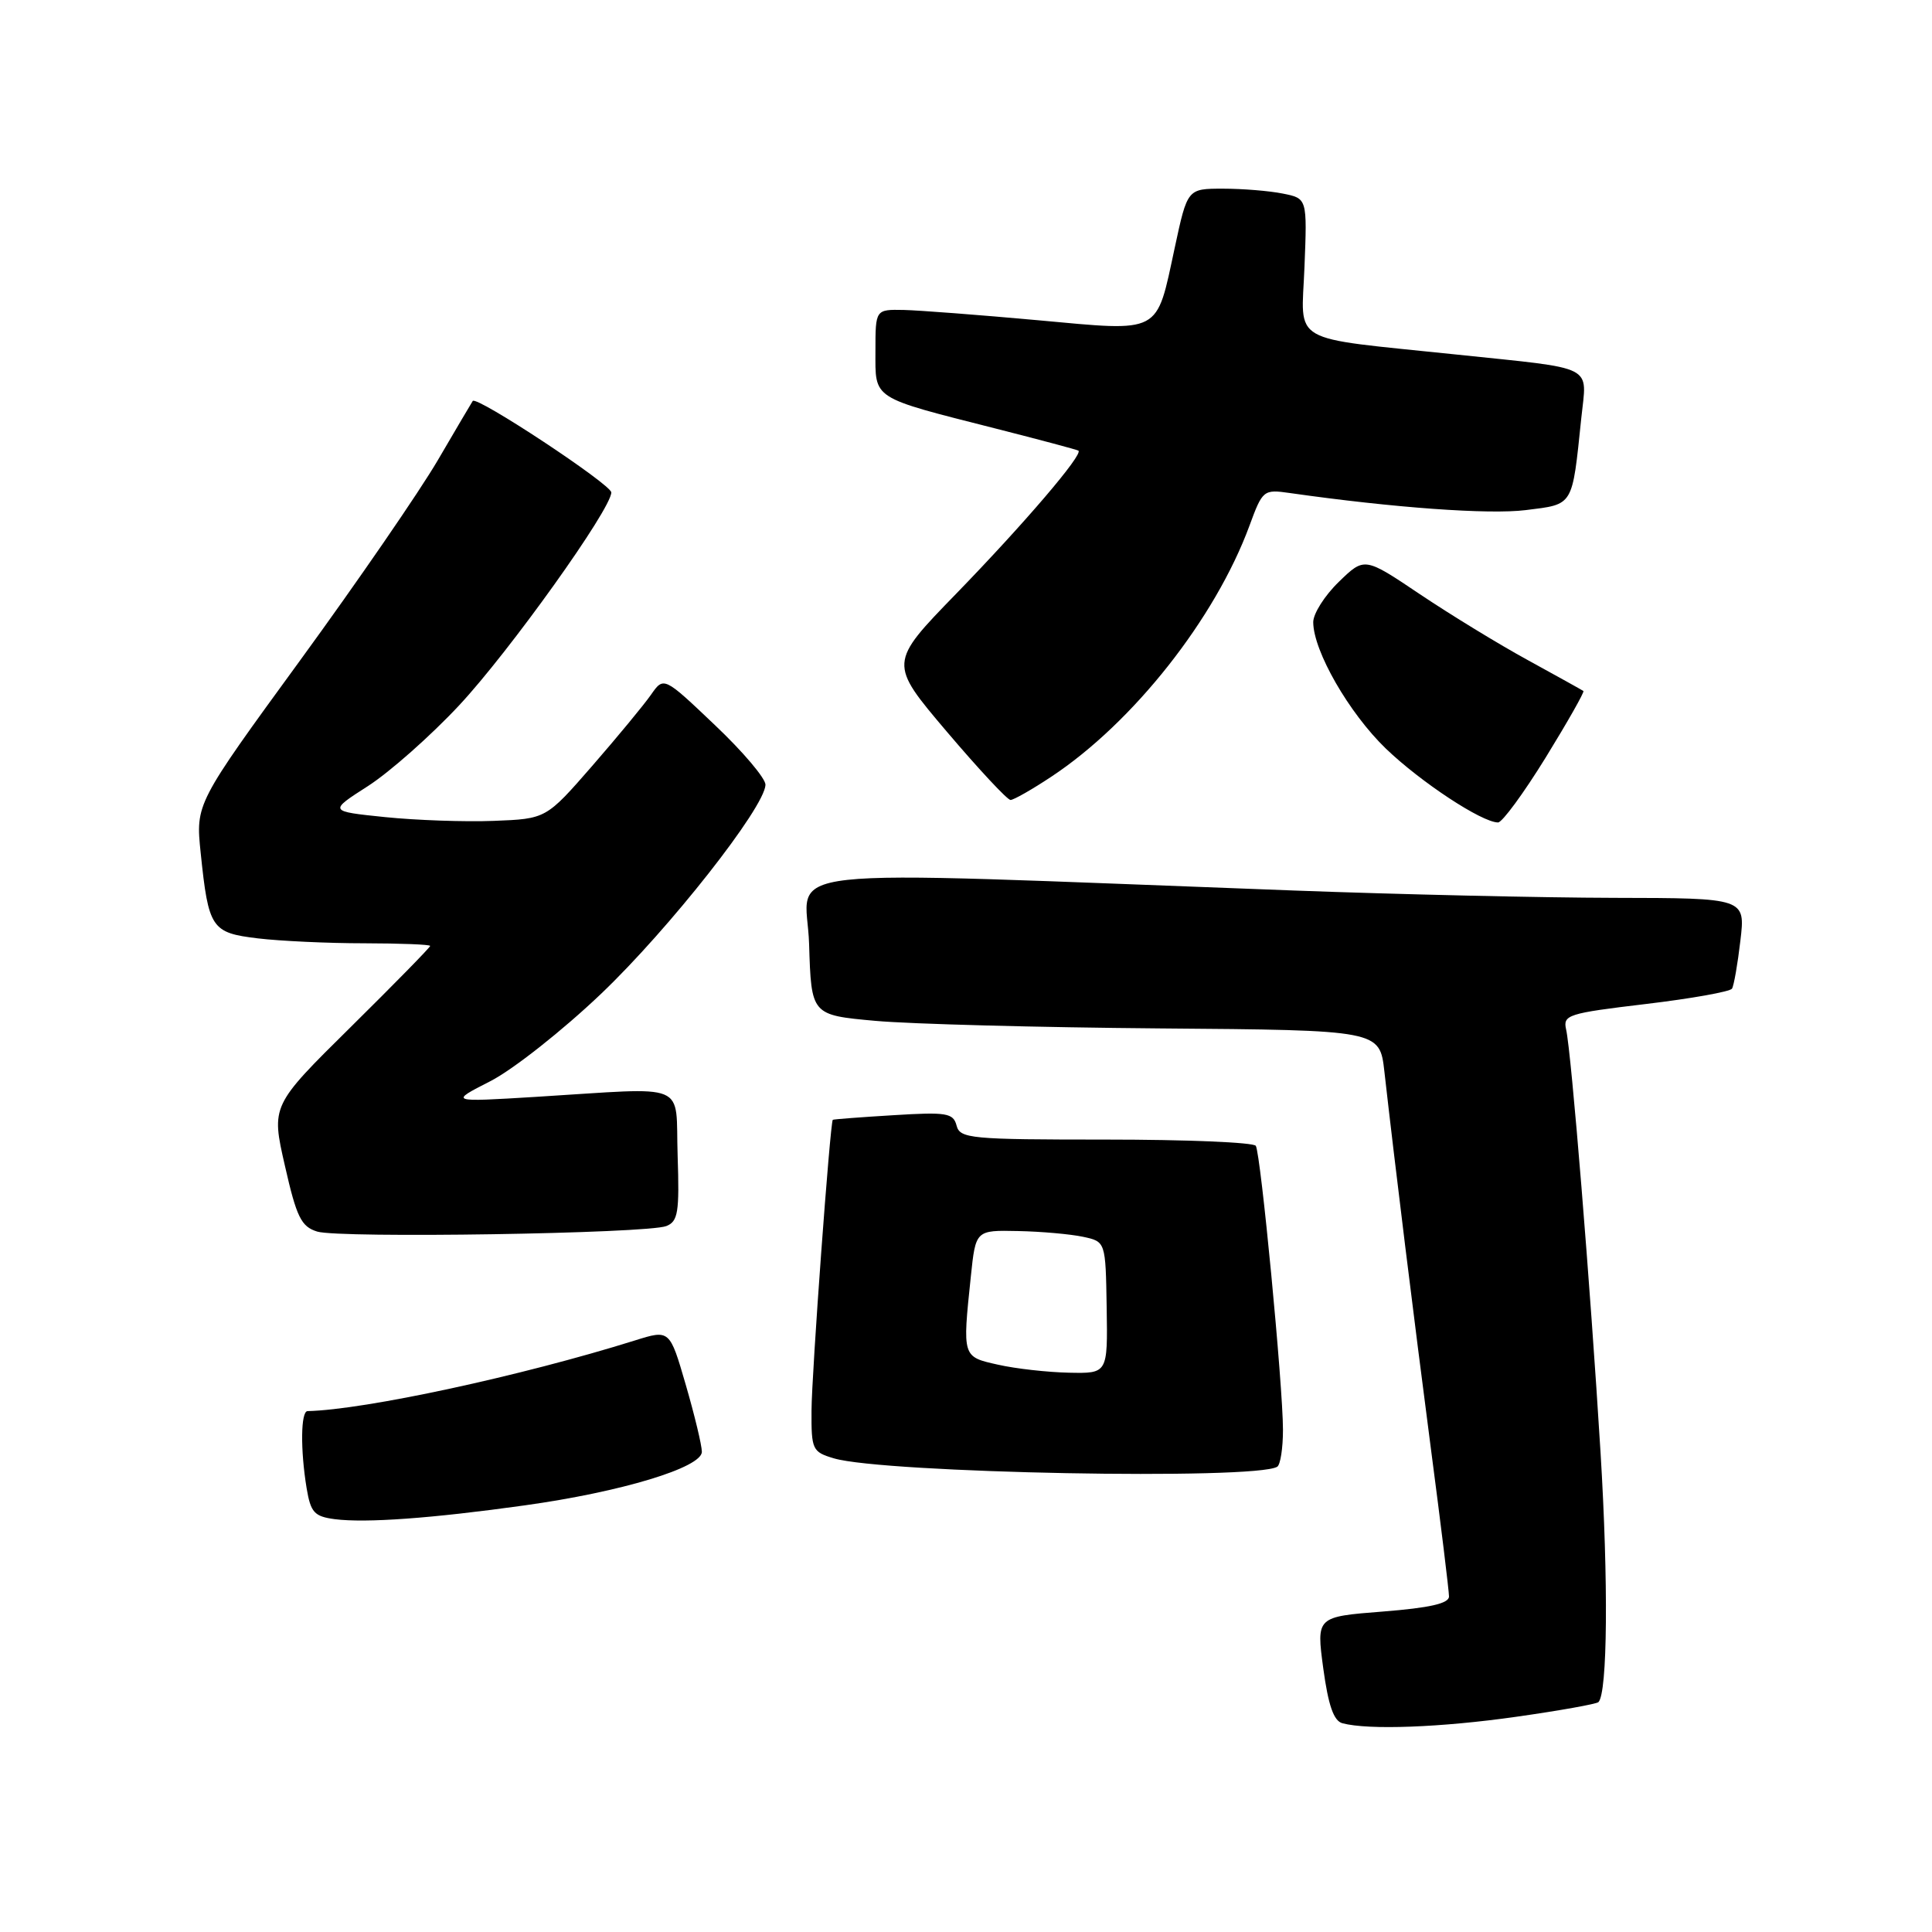 <?xml version="1.0" encoding="UTF-8" standalone="no"?>
<!DOCTYPE svg PUBLIC "-//W3C//DTD SVG 1.1//EN" "http://www.w3.org/Graphics/SVG/1.1/DTD/svg11.dtd" >
<svg xmlns="http://www.w3.org/2000/svg" xmlns:xlink="http://www.w3.org/1999/xlink" version="1.1" viewBox="0 0 256 256">
 <g >
 <path fill="currentColor"
d=" M 200.92 227.48 C 206.64 226.67 211.54 225.79 211.80 225.54 C 213.01 224.33 213.13 209.62 212.08 192.45 C 210.73 170.39 208.21 139.42 207.52 136.42 C 207.08 134.48 207.73 134.27 218.05 133.04 C 224.10 132.32 229.25 131.40 229.50 131.00 C 229.75 130.60 230.25 127.73 230.61 124.64 C 231.28 119.00 231.28 119.00 213.89 118.97 C 204.32 118.95 185.25 118.51 171.50 118.00 C 99.67 115.33 106.89 114.54 107.21 125.09 C 107.50 134.50 107.50 134.50 116.00 135.27 C 120.67 135.69 137.62 136.14 153.66 136.27 C 182.82 136.50 182.82 136.50 183.44 142.00 C 184.86 154.58 187.34 174.63 189.59 191.87 C 190.92 201.97 192.00 210.82 192.00 211.54 C 192.00 212.47 189.44 213.05 183.21 213.54 C 174.42 214.23 174.42 214.23 175.34 221.07 C 176.01 225.98 176.72 228.03 177.88 228.34 C 181.33 229.26 190.95 228.90 200.92 227.48 Z  M 69.52 199.47 C 82.32 197.69 93.00 194.46 93.00 192.37 C 93.00 191.52 92.04 187.53 90.87 183.50 C 88.74 176.17 88.74 176.17 84.12 177.62 C 69.07 182.33 48.37 186.80 40.75 186.98 C 39.85 187.00 39.79 192.10 40.63 197.20 C 41.17 200.42 41.65 200.94 44.37 201.30 C 48.47 201.82 57.15 201.20 69.52 199.47 Z  M 169.24 194.35 C 169.66 194.09 170.00 191.89 170.00 189.46 C 170.00 183.63 167.06 152.90 166.40 151.83 C 166.11 151.37 157.19 151.00 146.56 151.00 C 128.57 151.00 127.20 150.87 126.75 149.14 C 126.31 147.48 125.45 147.33 118.38 147.77 C 114.05 148.03 110.43 148.31 110.35 148.38 C 110.00 148.68 107.55 182.05 107.53 186.92 C 107.50 192.09 107.64 192.39 110.50 193.24 C 117.12 195.20 166.35 196.14 169.24 194.35 Z  M 88.29 162.46 C 89.84 161.85 90.04 160.65 89.79 153.13 C 89.46 143.18 91.62 144.08 71.01 145.34 C 59.53 146.04 59.53 146.04 64.96 143.27 C 67.95 141.75 74.56 136.53 79.66 131.67 C 88.66 123.09 101.30 107.03 101.43 104.00 C 101.47 103.17 98.45 99.60 94.72 96.07 C 87.95 89.63 87.95 89.63 86.25 92.07 C 85.32 93.40 81.81 97.65 78.46 101.50 C 72.36 108.50 72.36 108.50 65.43 108.77 C 61.62 108.92 55.13 108.69 51.02 108.27 C 43.54 107.50 43.54 107.50 48.77 104.15 C 51.64 102.30 57.08 97.49 60.84 93.46 C 67.48 86.35 81.00 67.44 81.00 65.25 C 81.00 64.20 63.15 52.41 62.64 53.13 C 62.50 53.33 60.41 56.88 58.00 61.00 C 55.59 65.12 47.39 77.05 39.77 87.50 C 25.92 106.50 25.92 106.50 26.59 113.00 C 27.63 123.04 28.01 123.60 34.17 124.34 C 37.10 124.69 43.44 124.99 48.25 124.99 C 53.06 125.00 57.00 125.15 57.00 125.34 C 57.00 125.53 52.26 130.37 46.47 136.09 C 35.93 146.50 35.93 146.50 37.75 154.46 C 39.30 161.30 39.91 162.53 42.03 163.19 C 44.99 164.10 85.74 163.46 88.29 162.46 Z  M 204.81 100.38 C 207.72 95.65 209.97 91.68 209.81 91.56 C 209.64 91.44 206.35 89.61 202.50 87.50 C 198.65 85.40 192.19 81.45 188.15 78.74 C 180.80 73.80 180.80 73.80 177.40 77.10 C 175.53 78.91 174.00 81.32 174.01 82.45 C 174.03 86.27 178.75 94.48 183.63 99.19 C 188.26 103.64 196.35 108.97 198.50 108.98 C 199.05 108.98 201.89 105.11 204.81 100.38 Z  M 139.33 102.90 C 150.16 95.73 161.03 81.95 165.56 69.66 C 167.30 64.92 167.42 64.83 170.92 65.33 C 184.70 67.29 197.31 68.20 202.18 67.59 C 208.56 66.79 208.30 67.22 209.53 55.39 C 210.27 48.23 211.68 48.94 193.00 46.98 C 170.47 44.62 172.45 45.76 172.85 35.37 C 173.21 26.29 173.21 26.29 169.98 25.65 C 168.20 25.29 164.63 25.00 162.05 25.00 C 157.34 25.00 157.34 25.00 155.66 32.82 C 153.17 44.39 154.02 43.94 137.50 42.43 C 129.80 41.73 121.81 41.12 119.75 41.07 C 116.00 41.00 116.00 41.00 116.00 46.52 C 116.00 52.99 115.35 52.57 131.99 56.80 C 137.77 58.27 142.68 59.58 142.89 59.71 C 143.61 60.15 135.71 69.39 126.68 78.69 C 117.76 87.87 117.76 87.87 125.45 96.94 C 129.68 101.92 133.48 106.00 133.90 106.00 C 134.31 106.00 136.76 104.61 139.33 102.90 Z  M 132.25 180.83 C 127.50 179.77 127.52 179.86 128.64 169.15 C 129.28 163.00 129.28 163.00 134.89 163.12 C 137.98 163.18 141.85 163.53 143.50 163.88 C 146.50 164.52 146.50 164.52 146.64 173.26 C 146.78 182.00 146.78 182.00 141.64 181.89 C 138.81 181.83 134.59 181.36 132.25 180.83 Z "/>
</g>
</svg>